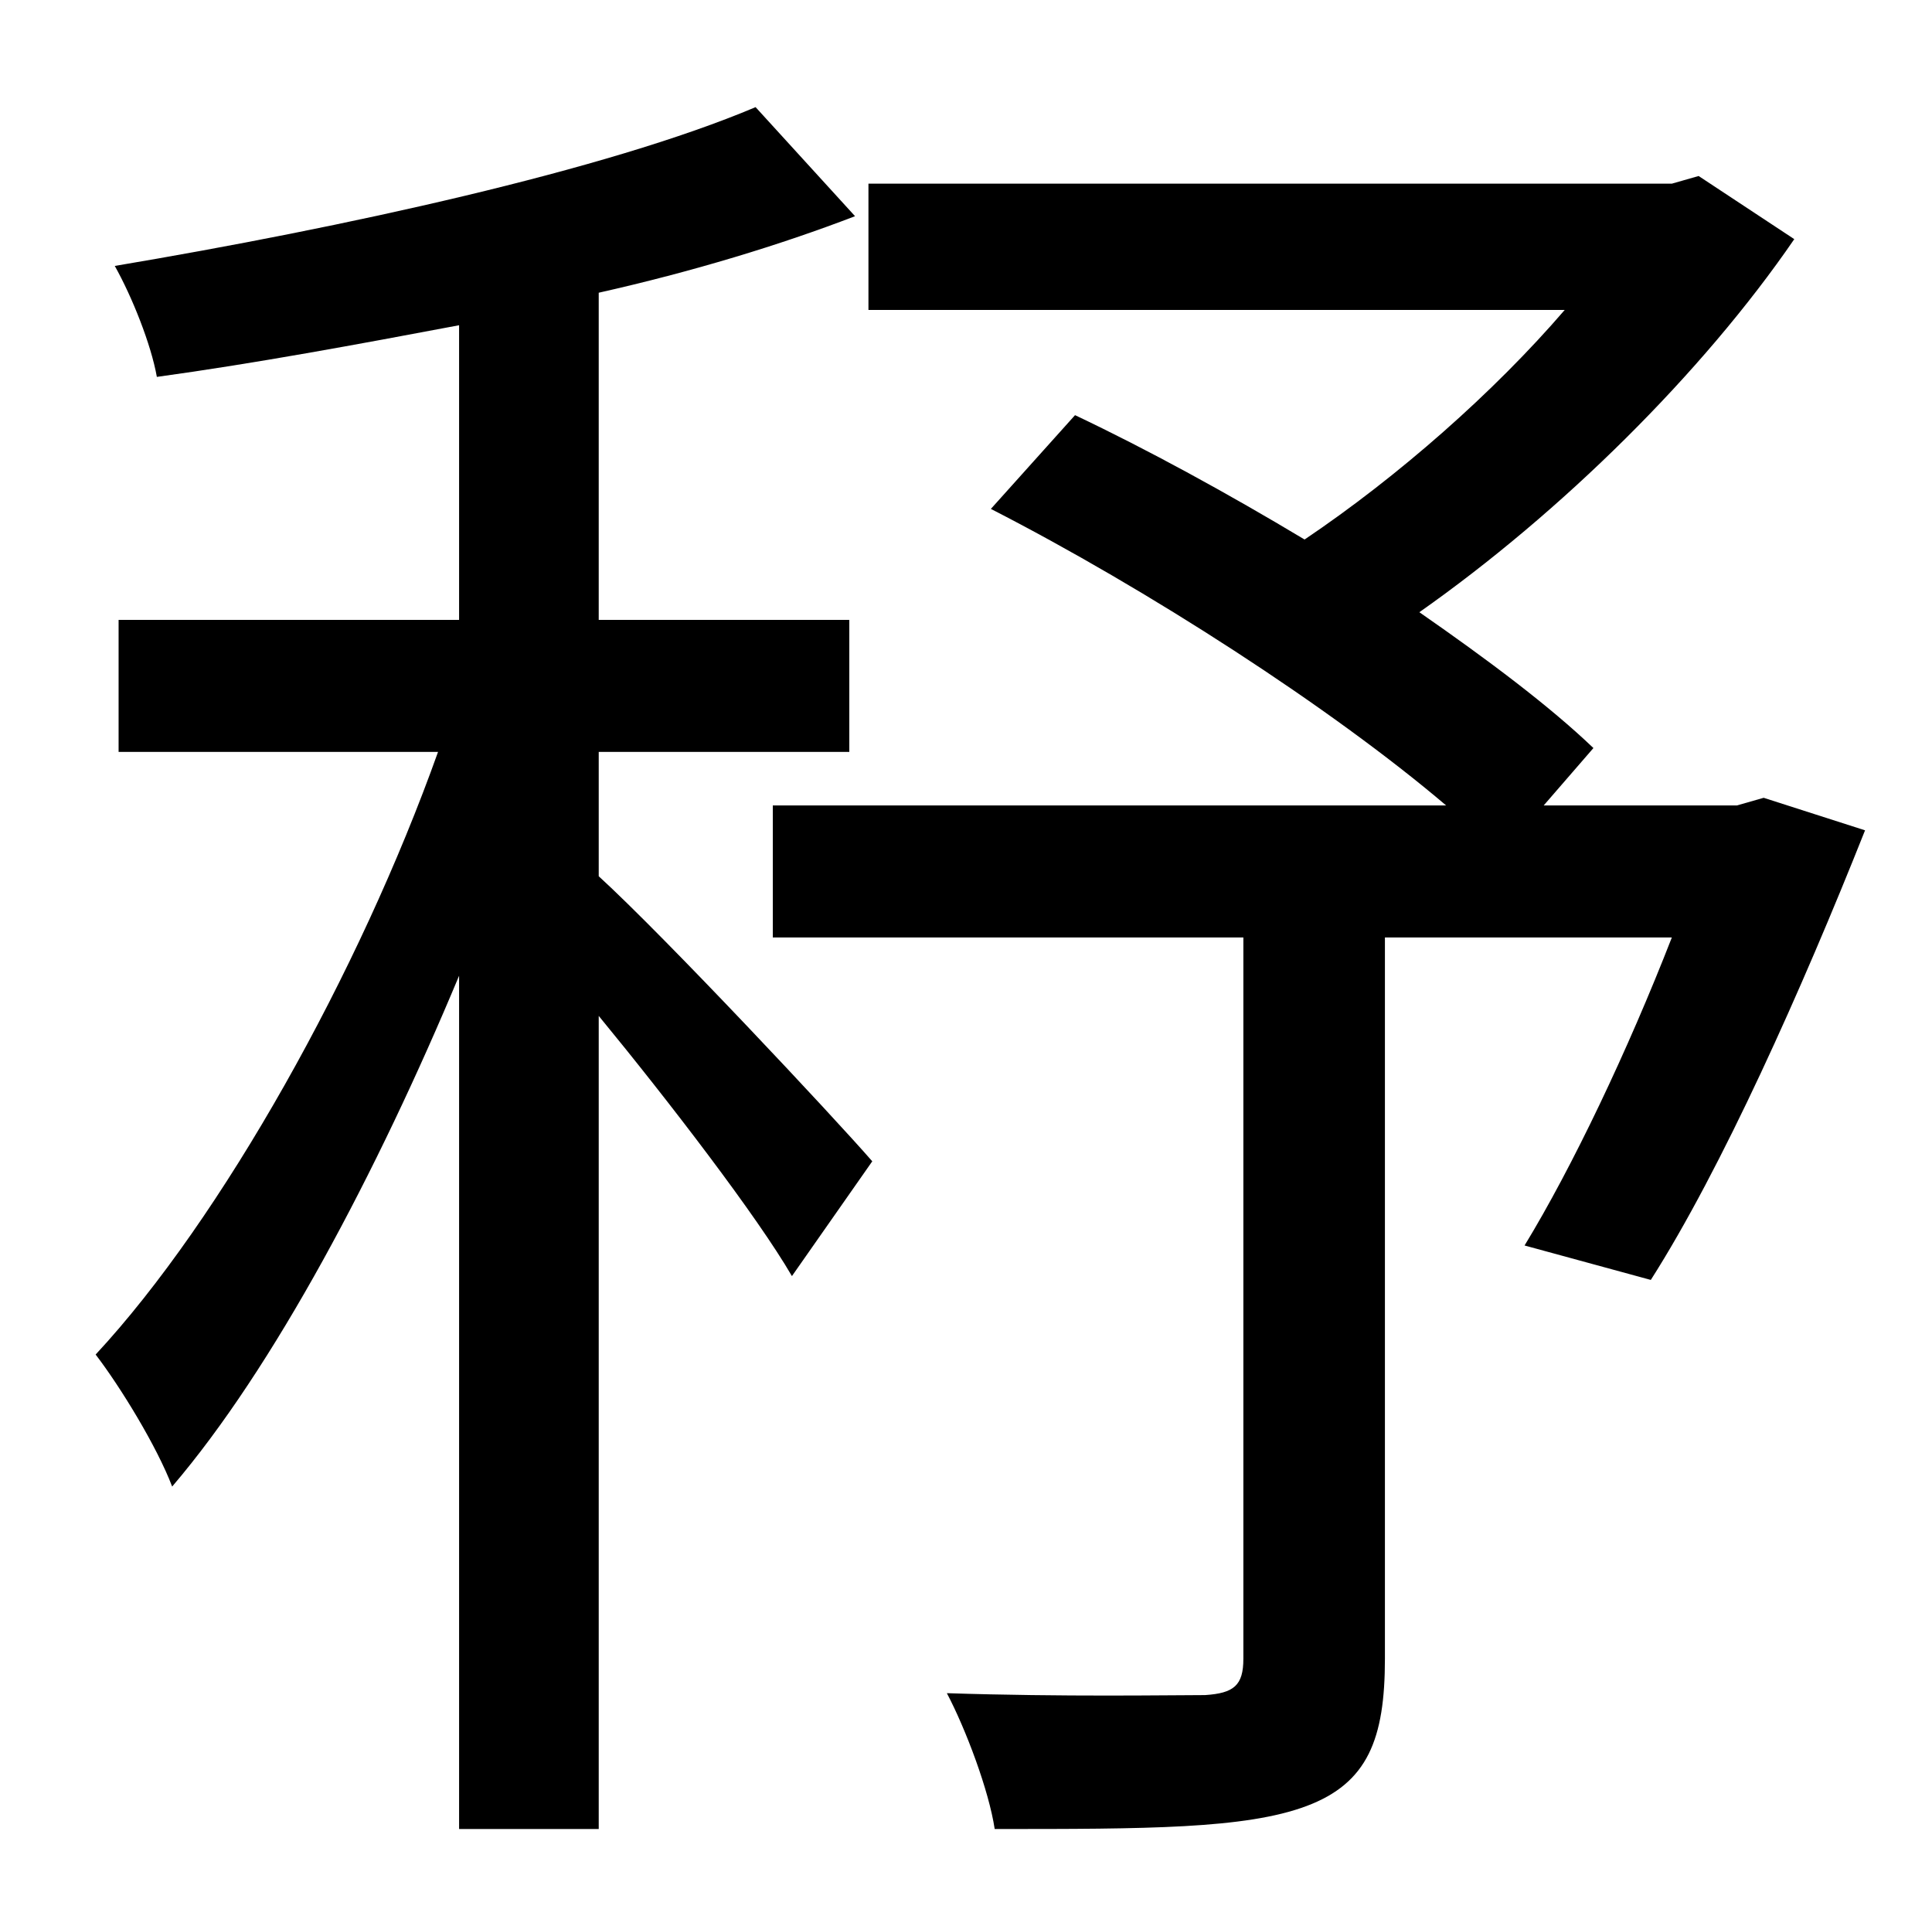 <?xml version="1.0" standalone="no"?>
<!DOCTYPE svg PUBLIC "-//W3C//DTD SVG 1.1//EN" "http://www.w3.org/Graphics/SVG/1.1/DTD/svg11.dtd" >
<svg xmlns="http://www.w3.org/2000/svg" xmlns:xlink="http://www.w3.org/1999/xlink" version="1.1" viewBox="-10 0 1010 1000">
   <path fill="currentColor"
d="M303 393v65c35 32 123 126 143 149l-42 60c-18 -31 -64 -91 -101 -136v425h-73v-446c-43 103 -97 205 -150 267c-8 -21 -27 -52 -40 -69c66 -71 138 -200 179 -315h-167v-69h178v-154c-53 10 -107 20 -158 27c-3 -17 -13 -42 -22 -58c119 -20 257 -50 335 -83l52 57
c-39 15 -85 29 -134 40v171h131v69h-131zM912 417l53 17c-33 83 -75 177 -112 235l-66 -18c25 -41 54 -102 77 -161h-150v377c0 42 -9 65 -41 77s-84 12 -163 12c-3 -20 -15 -52 -25 -71c61 2 117 1 135 1c15 -1 20 -5 20 -19v-377h-246v-69h352
c-60 -51 -156 -113 -238 -155l44 -49c38 18 80 41 120 65c49 -33 99 -77 136 -120h-364v-66h420l14 -4l50 33c-48 70 -122 143 -196 195c36 25 68 49 91 71l-26 30h101z" />
</svg>
